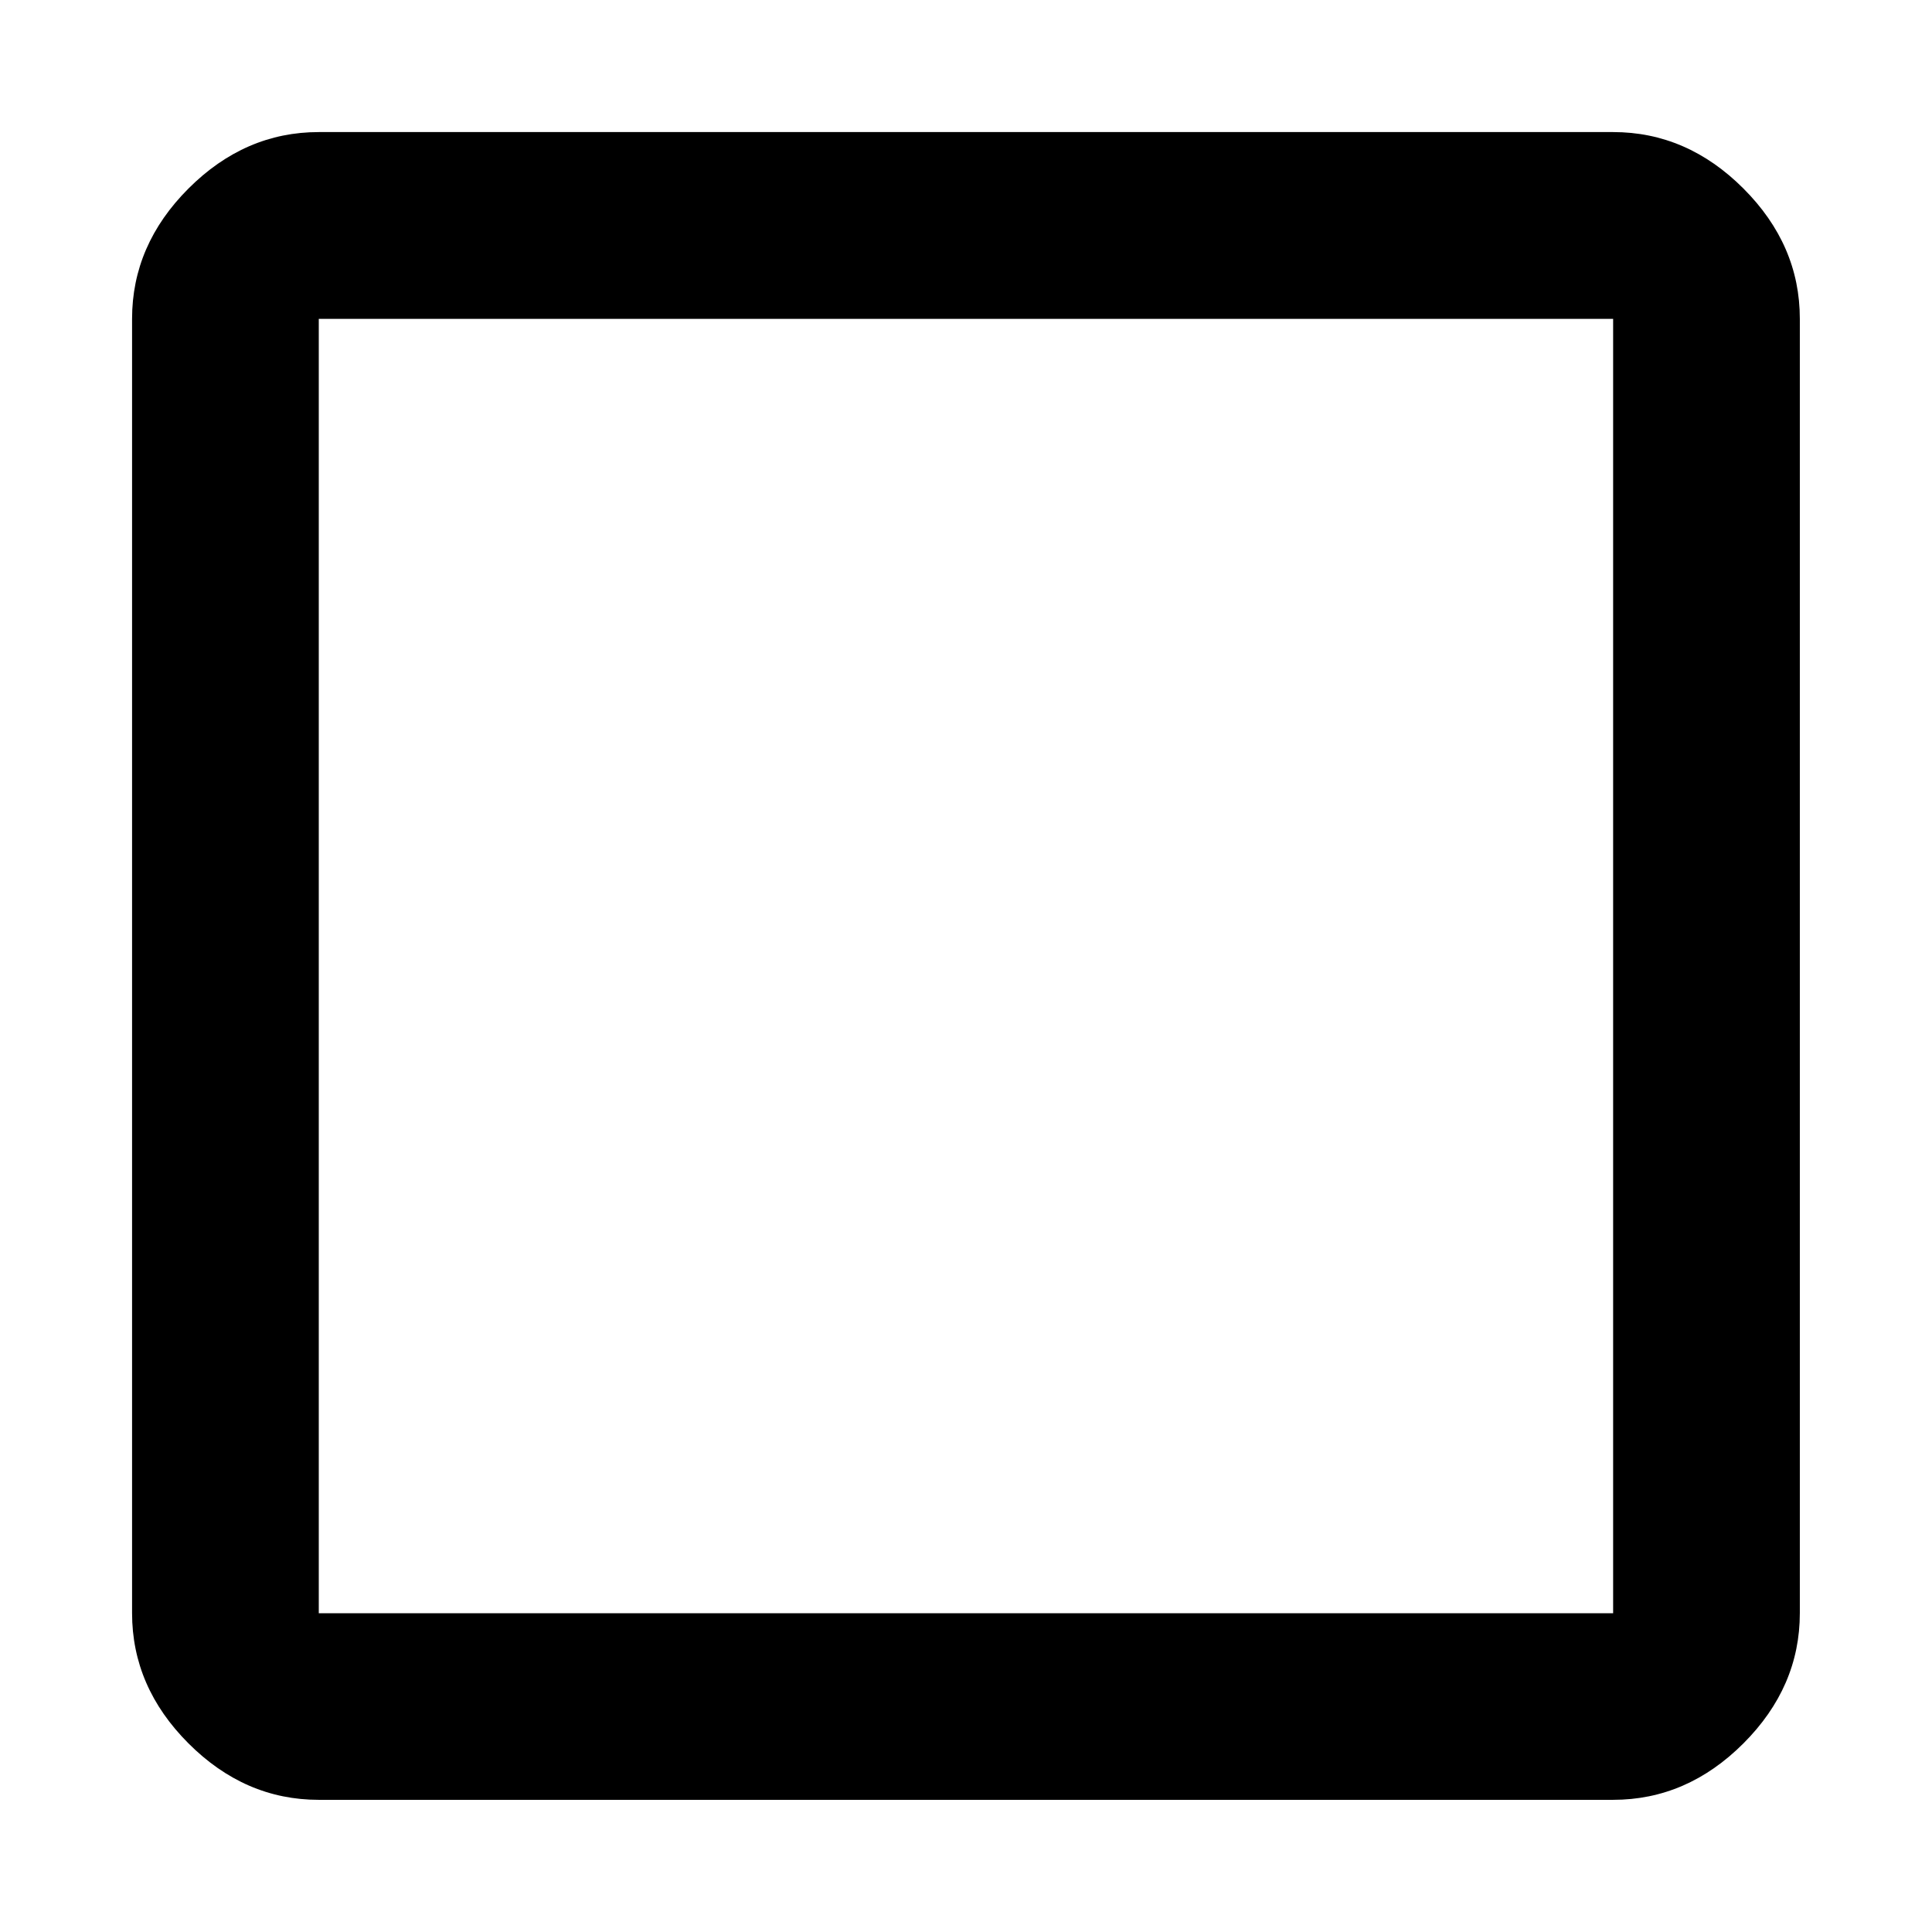 <svg width="512" height="512" xmlns="http://www.w3.org/2000/svg"><path d="M427.496 35c13.047 0 24.556 4.985 34.525 14.954 9.97 9.97 14.954 21.478 14.954 34.525v343.017c0 13.047-4.984 24.556-14.954 34.525-9.97 9.97-21.478 14.954-34.525 14.954H84.479c-13.047 0-24.555-4.984-34.525-14.954C39.984 452.051 35 440.543 35 427.496V84.479c0-13.047 4.985-24.555 14.954-34.525C59.924 39.984 71.432 35 84.48 35h343.017zm0 49.504H84.479v343.017h343.017V84.504z" fill-rule="evenodd"/></svg>